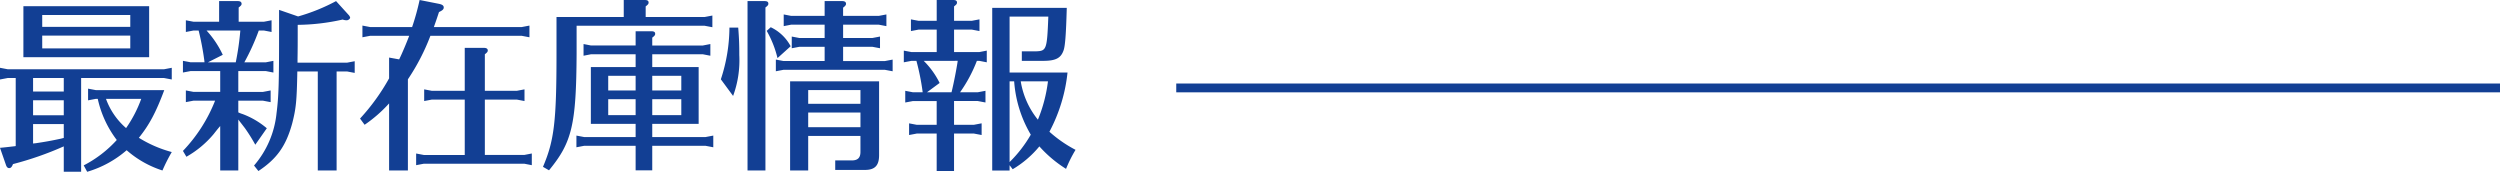 <svg xmlns="http://www.w3.org/2000/svg" width="538.813" height="37.019" viewBox="0 0 538.813 37.019">
  <g id="sec02-04-sp" transform="translate(-0.488 -0.879)">
    <path id="パス_18" data-name="パス 18" d="M254,22V20.1H539.3V22Z" transform="translate(0 -1.221)" fill="#123f94" fill-rule="evenodd"/>
    <path id="パス_17" data-name="パス 17" d="M230.564,15.749a34.818,34.818,0,0,1-3.9,12.76,27.229,27.229,0,0,0,5.632,3.9,28.322,28.322,0,0,0-2.048,4.1,26.524,26.524,0,0,1-5.75-4.844,21.878,21.878,0,0,1-5.75,4.923l-.67-.867v1.142h-3.741V1.809h16.067c-.158,5.789-.354,8.309-.709,9.215-.591,1.654-1.732,2.206-4.41,2.206h-4.568V11.181h2.993c2.324-.079,2.442-.315,2.718-7.483H218.08V15.749Zm-4.214,1.891h-5.868a17.585,17.585,0,0,0,3.7,8.271A31.765,31.765,0,0,0,226.351,17.64ZM218.08,35.046a27.42,27.42,0,0,0,4.568-5.907,26.238,26.238,0,0,1-3.583-11.5h-.985Zm-7.05-21.817A30.708,30.708,0,0,1,207.408,20h3.82l1.654-.315v2.52l-1.654-.315h-5.119v5.119H210.4l1.653-.314v2.52L210.4,28.9h-4.293v8.074h-3.741V28.9h-4.292l-1.654.315V26.7l1.654.314h4.292V21.893h-5.119l-1.654.315v-2.52l1.654.315h2.087v-.118A52.175,52.175,0,0,0,198,13.229h-1.063l-1.654.315V11.024l1.654.315h5.435V6.495h-3.9l-1.654.315V4.289l1.654.315h3.9V.115h3.544c.551,0,.827.158.827.551,0,.276-.118.433-.63.827V4.6h3.821l1.653-.315V6.81l-1.653-.315h-3.821v4.844h5.435l1.615-.315v2.521l-1.615-.315Zm-11.46,0A17.663,17.663,0,0,1,203,17.994L200.28,20h5.277l.039-.118c.512-2.127.985-4.608,1.26-6.341l.039-.315Zm-30.212,1.93-1.654.314v-2.52l1.654.315h8.86V10.2h-5.435l-1.653.315V7.992l1.653.315h5.435V5.431h-7.206l-1.615.315V3.227l1.615.314h7.206V.351H182q.827,0,.827.591c0,.236-.118.433-.63.827V3.541h7.679l1.654-.314v2.52l-1.654-.315H182.2V8.307h6.3l1.653-.315v2.52L188.5,10.2h-6.3v3.072h9.018l1.654-.315v2.52l-1.654-.314Zm-1.3-2.521a22.126,22.126,0,0,0-2.324-5.868l.867-.788a9.429,9.429,0,0,1,4.293,4.1Zm-2.6,24.22H161.6V.351h3.663c.55,0,.826.158.826.551,0,.276-.118.433-.629.827Zm-9.61-19.652A36.058,36.058,0,0,0,157.7,6.062h1.891c.2,2.442.235,3.9.235,5.947a22.231,22.231,0,0,1-1.338,8.783ZM141.064,31.542v5.277h-3.583V31.542H126.376l-1.654.315V29.336l1.654.315h11.105V26.816h-9.649V14.568h9.649V11.811h-9.61l-1.614.315V9.606l1.614.315h9.61V6.849h3.386c.551,0,.827.158.827.551,0,.276-.118.433-.63.827V9.921h10.909l1.615-.315v2.521l-1.615-.315H141.064v2.757h10V26.816h-10v2.835h11.5l1.654-.315v2.521l-1.654-.315Zm-3.583-15.084h-5.907v3.151h5.907Zm0,5.041h-5.907v3.427h5.907Zm9.845-5.041h-6.262v3.151h6.262Zm0,8.467V21.5h-6.262v3.427ZM124.761,5.668v5.986c-.079,15.358-.985,19.14-5.947,25.165l-1.3-.748c2.4-5.632,2.915-9.648,2.915-24.417V3.777h14.492V.115h4.529c.551,0,.827.158.827.551,0,.276-.118.433-.63.827V3.777h12.72l1.654-.314v2.52l-1.654-.315ZM91.831,35.4l-1.654.315V33.2l1.654.315h8.821V21.578H93.564l-1.654.315v-2.52l1.654.315h7.088V10.433h4.136c.551,0,.826.2.826.551,0,.276-.118.433-.629.827v7.877h6.891l1.654-.315v2.52l-1.654-.315h-6.891V33.51h8.506l1.615-.315v2.521l-1.615-.315ZM93.249,7.834A46,46,0,0,1,88.4,17.207V36.858H84.348V22.4a29.5,29.5,0,0,1-5.277,4.607l-.985-1.338a44.829,44.829,0,0,0,6.262-8.664V12.52l2.166.394c.63-1.26,1.653-3.7,2.165-5.08H80.253L78.6,8.149V5.628l1.654.315H89.31A52.175,52.175,0,0,0,90.925.115L95.1.942c.748.158,1.024.394,1.024.788s-.276.63-1.024.985c-.551,1.693-.788,2.323-1.1,3.229h18.943l1.654-.315V8.149l-1.654-.315ZM73.036,15.513V36.858H68.979V15.513h-4.41c-.118,6.419-.276,7.955-1.1,11.185-1.339,4.883-3.308,7.639-7.286,10.278l-.944-1.182a20.394,20.394,0,0,0,4.844-11.224c.473-3.741.551-6.419.551-17.288V2.242l4.1,1.417A40.539,40.539,0,0,0,72.918.351L75.6,3.305a1.408,1.408,0,0,1,.354.59c0,.276-.394.591-.748.591a2.532,2.532,0,0,1-.867-.158,45.723,45.723,0,0,1-9.688,1.142V7.283c0,1.615,0,3.465-.039,5.553v.788H75.28l1.654-.315v2.52l-1.654-.315Zm-21.188-.079v4.49h5.316l1.654-.315v2.52l-1.654-.315H51.848v2.521a5.823,5.823,0,0,0,.906.354,17.525,17.525,0,0,1,5.238,3.071L55.51,31.306a36.09,36.09,0,0,0-2.244-3.584c-.906-1.181-1.379-1.771-1.418-1.85V36.858h-3.9v-9.57l-.079.079c-.473.551-.906,1.1-1.339,1.654A21.34,21.34,0,0,1,40.664,33.9l-.748-1.259a33.25,33.25,0,0,0,6.931-10.831H42.2l-1.654.315v-2.52l1.654.315h5.75v-4.49H41.57l-1.654.315v-2.52l1.654.315h2.993l-.039-.394A60.928,60.928,0,0,0,43.3,6.692H42.2l-1.654.315V4.486L42.2,4.8h5.513V.351H51.73q.827,0,.827.591c0,.236-.118.394-.63.788V4.8h5.435l1.654-.315V7.007l-1.654-.315h-1.1a48.214,48.214,0,0,1-3.111,6.853h4.647l1.615-.315v2.52l-1.615-.315ZM45,6.692A20.574,20.574,0,0,1,48.5,11.929l-3.19,1.615H51.3a58.306,58.306,0,0,0,.985-6.853Zm-17.217,25.8a22.785,22.785,0,0,1-8.506,4.647l-.748-1.379a25.282,25.282,0,0,0,7.128-5.474,22.642,22.642,0,0,1-4.1-8.861h-.433l-1.654.315v-2.52l1.654.315H35.892c-1.812,4.844-3.229,7.482-5.474,10.278a26.226,26.226,0,0,0,7.089,3.071A37.683,37.683,0,0,0,35.5,36.858,21.732,21.732,0,0,1,27.779,32.487ZM30.93,21.42h-7.6a15.145,15.145,0,0,0,4.333,6.3A27.187,27.187,0,0,0,30.93,21.42ZM17.973,16.931v20.2H14.232V31.66A70.25,70.25,0,0,1,3.285,35.48c-.236.63-.473.867-.827.867-.315,0-.551-.236-.709-.748L.488,31.975c1.694-.158,2.166-.236,3.269-.354l.118-.039V16.931H2.142l-1.654.315v-2.52l1.654.315h33.71l1.654-.315v2.52l-1.654-.315Zm-3.741,0H7.616v2.915h6.616Zm0,4.8H7.616v3.23h6.616Zm0,5.12H7.616v4.214l.118-.039.433-.039c2.126-.315,3.426-.551,5.435-.985l.63-.158Zm-8.7-25.4h27.1V12.442H5.529Zm4.057,9.1H28.567V7.795H9.586Zm0-4.647H28.567V3.345H9.586ZM189.955,33.55c0,2.245-.906,3.19-3.071,3.19H180.5V34.692h3.544c1.3,0,1.891-.551,1.891-1.85V29.415H174.675v7.443h-3.9V17.64h19.178ZM185.938,19.53H174.675v2.953h11.263Zm0,4.844H174.675v3.15h11.263Z" transform="translate(0 0.764)" fill="#123f94" fill-rule="evenodd"/>
  </g>
</svg>
